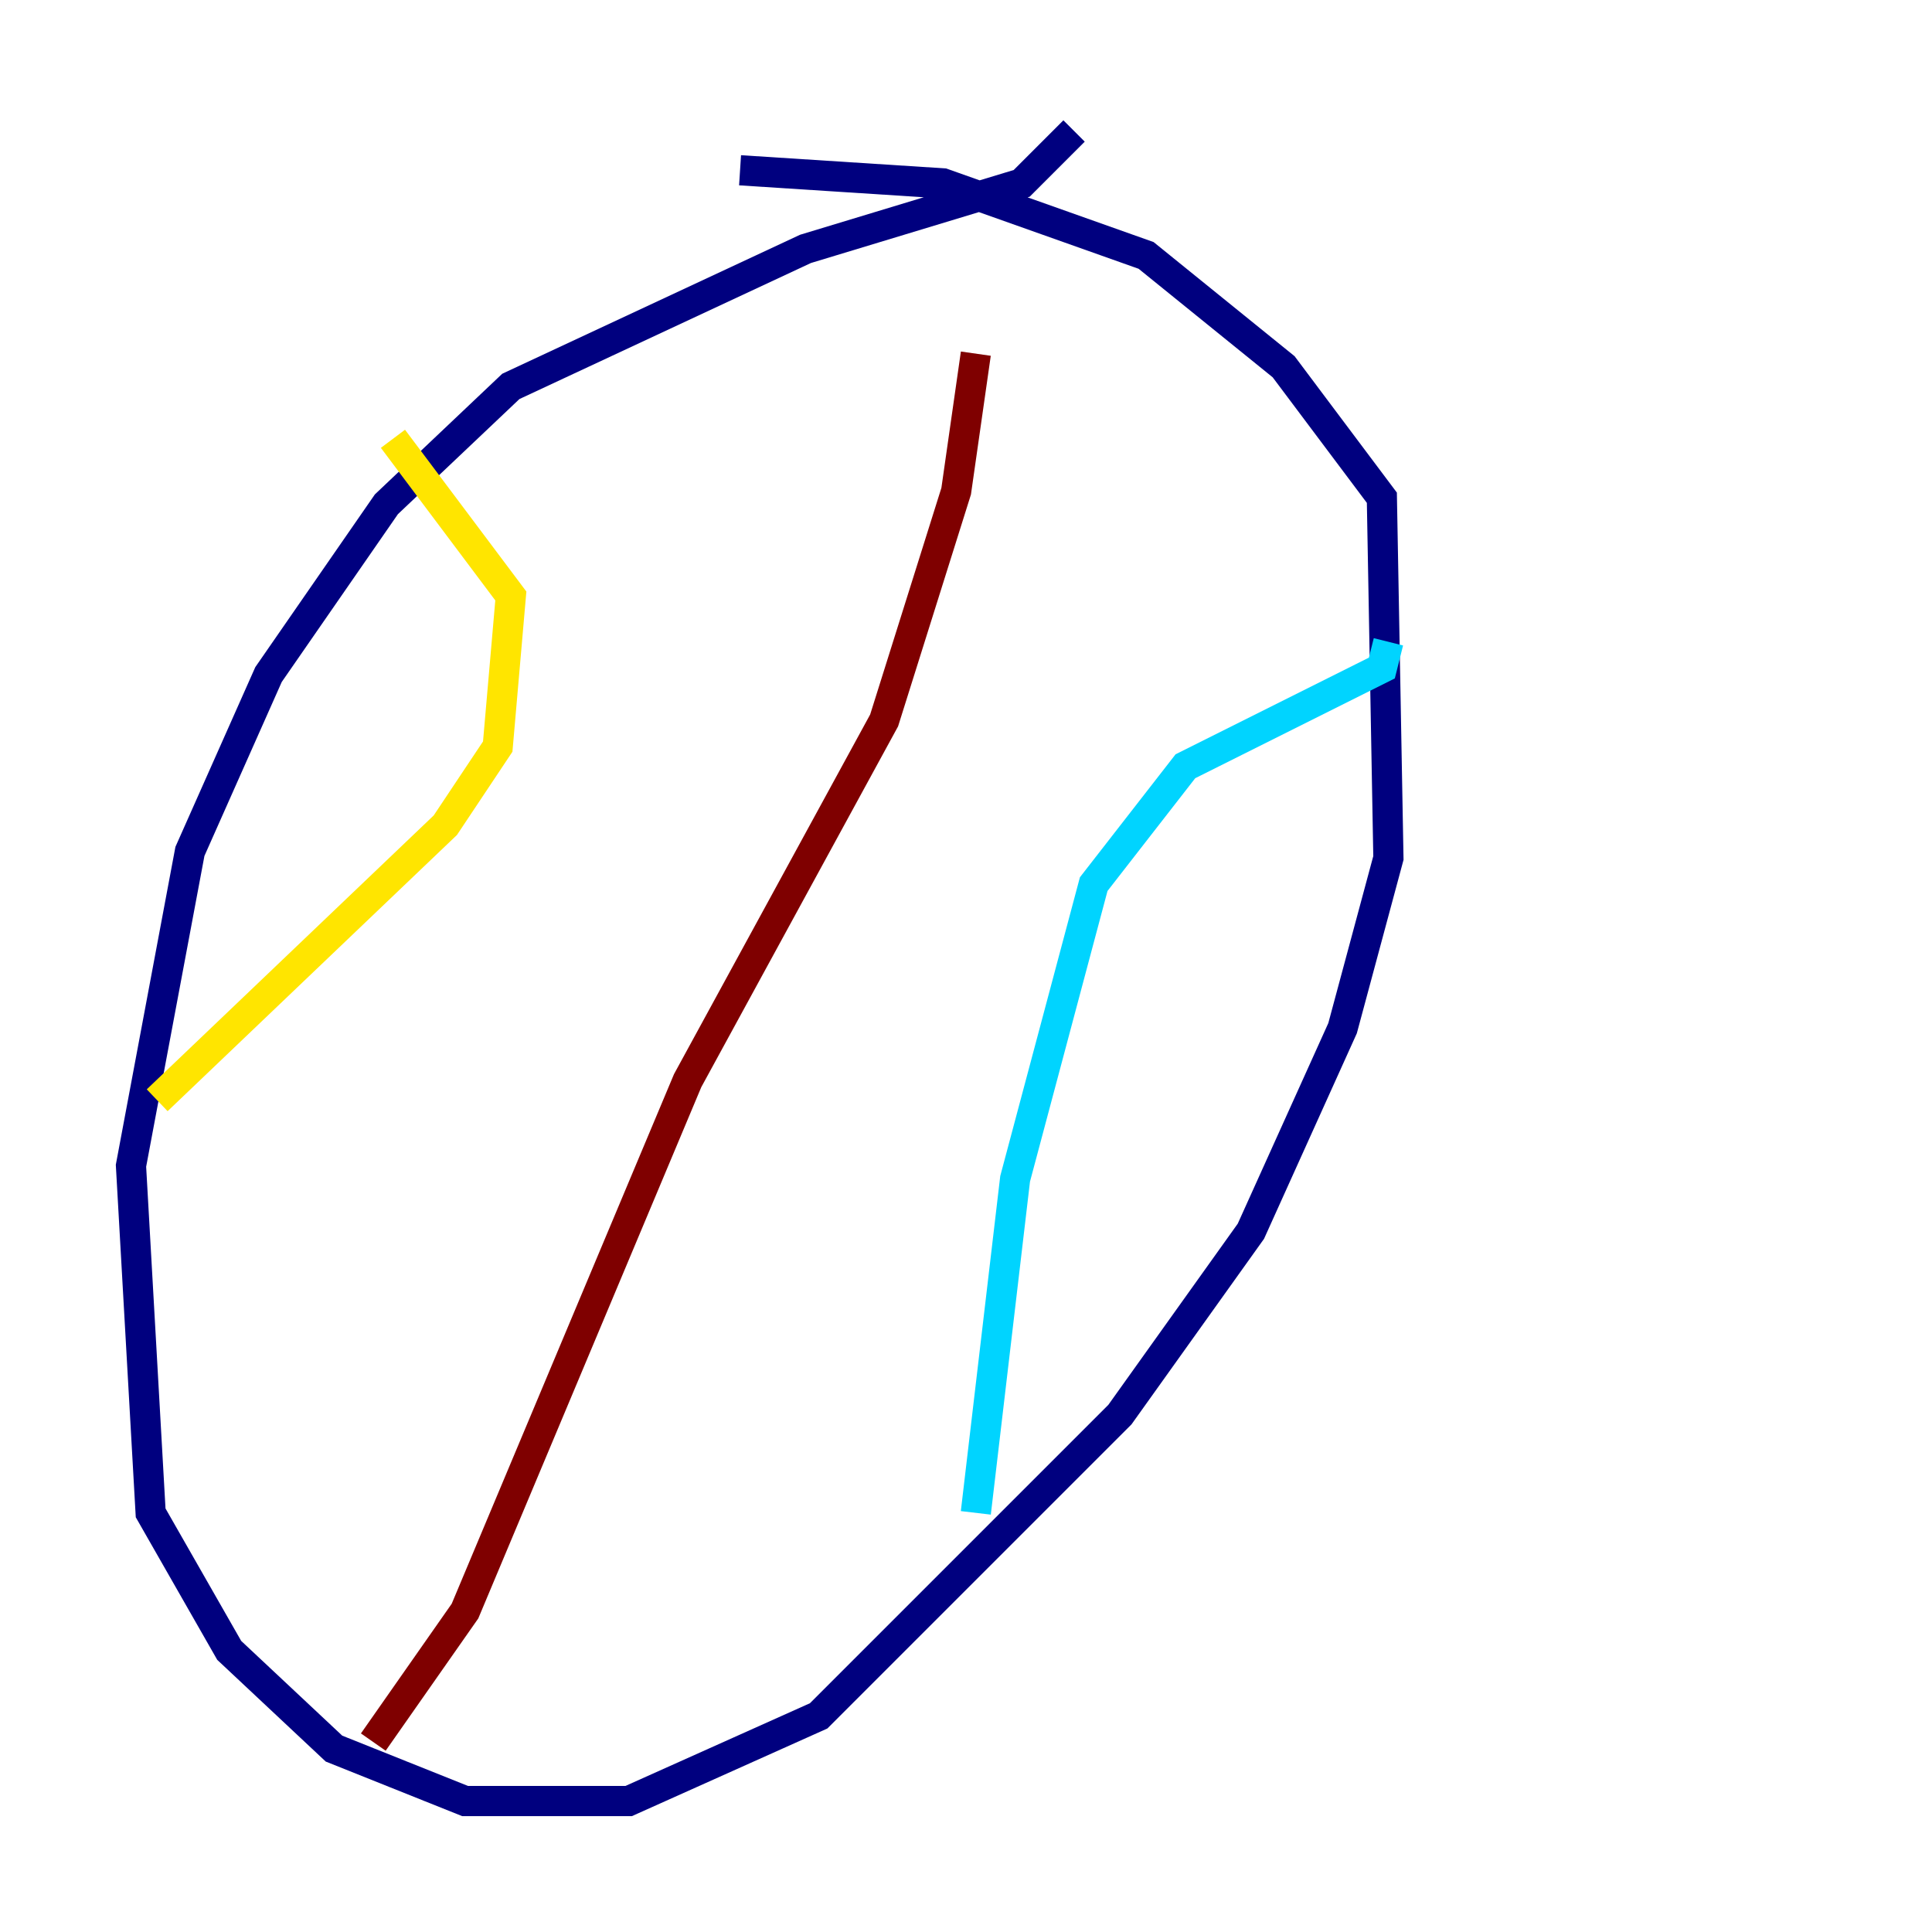 <?xml version="1.0" encoding="utf-8" ?>
<svg baseProfile="tiny" height="128" version="1.2" viewBox="0,0,128,128" width="128" xmlns="http://www.w3.org/2000/svg" xmlns:ev="http://www.w3.org/2001/xml-events" xmlns:xlink="http://www.w3.org/1999/xlink"><defs /><polyline fill="none" points="71.159,8.678 67.688,12.149 53.37,16.488 33.844,25.6 25.6,33.41 17.79,44.691 12.583,56.407 8.678,77.234 9.98,100.231 15.186,109.342 22.129,115.851 30.807,119.322 41.654,119.322 54.237,113.681 74.197,93.722 82.875,81.573 88.949,68.122 91.986,56.841 91.552,32.976 85.044,24.298 75.932,16.922 62.481,12.149 49.031,11.281" stroke="#00007f" stroke-width="2" /><polyline fill="none" points="64.651,100.231 67.254,78.102 72.461,58.576 78.536,50.766 91.552,44.258 91.986,42.522" stroke="#00d4ff" stroke-width="2" /><polyline fill="none" points="10.414,72.895 29.505,54.671 32.976,49.464 33.844,39.485 26.034,29.071" stroke="#ffe500" stroke-width="2" /><polyline fill="none" points="64.651,23.43 63.349,32.542 58.576,47.729 45.559,71.593 30.807,106.739 24.732,115.417" stroke="#7f0000" stroke-width="2" /></svg>